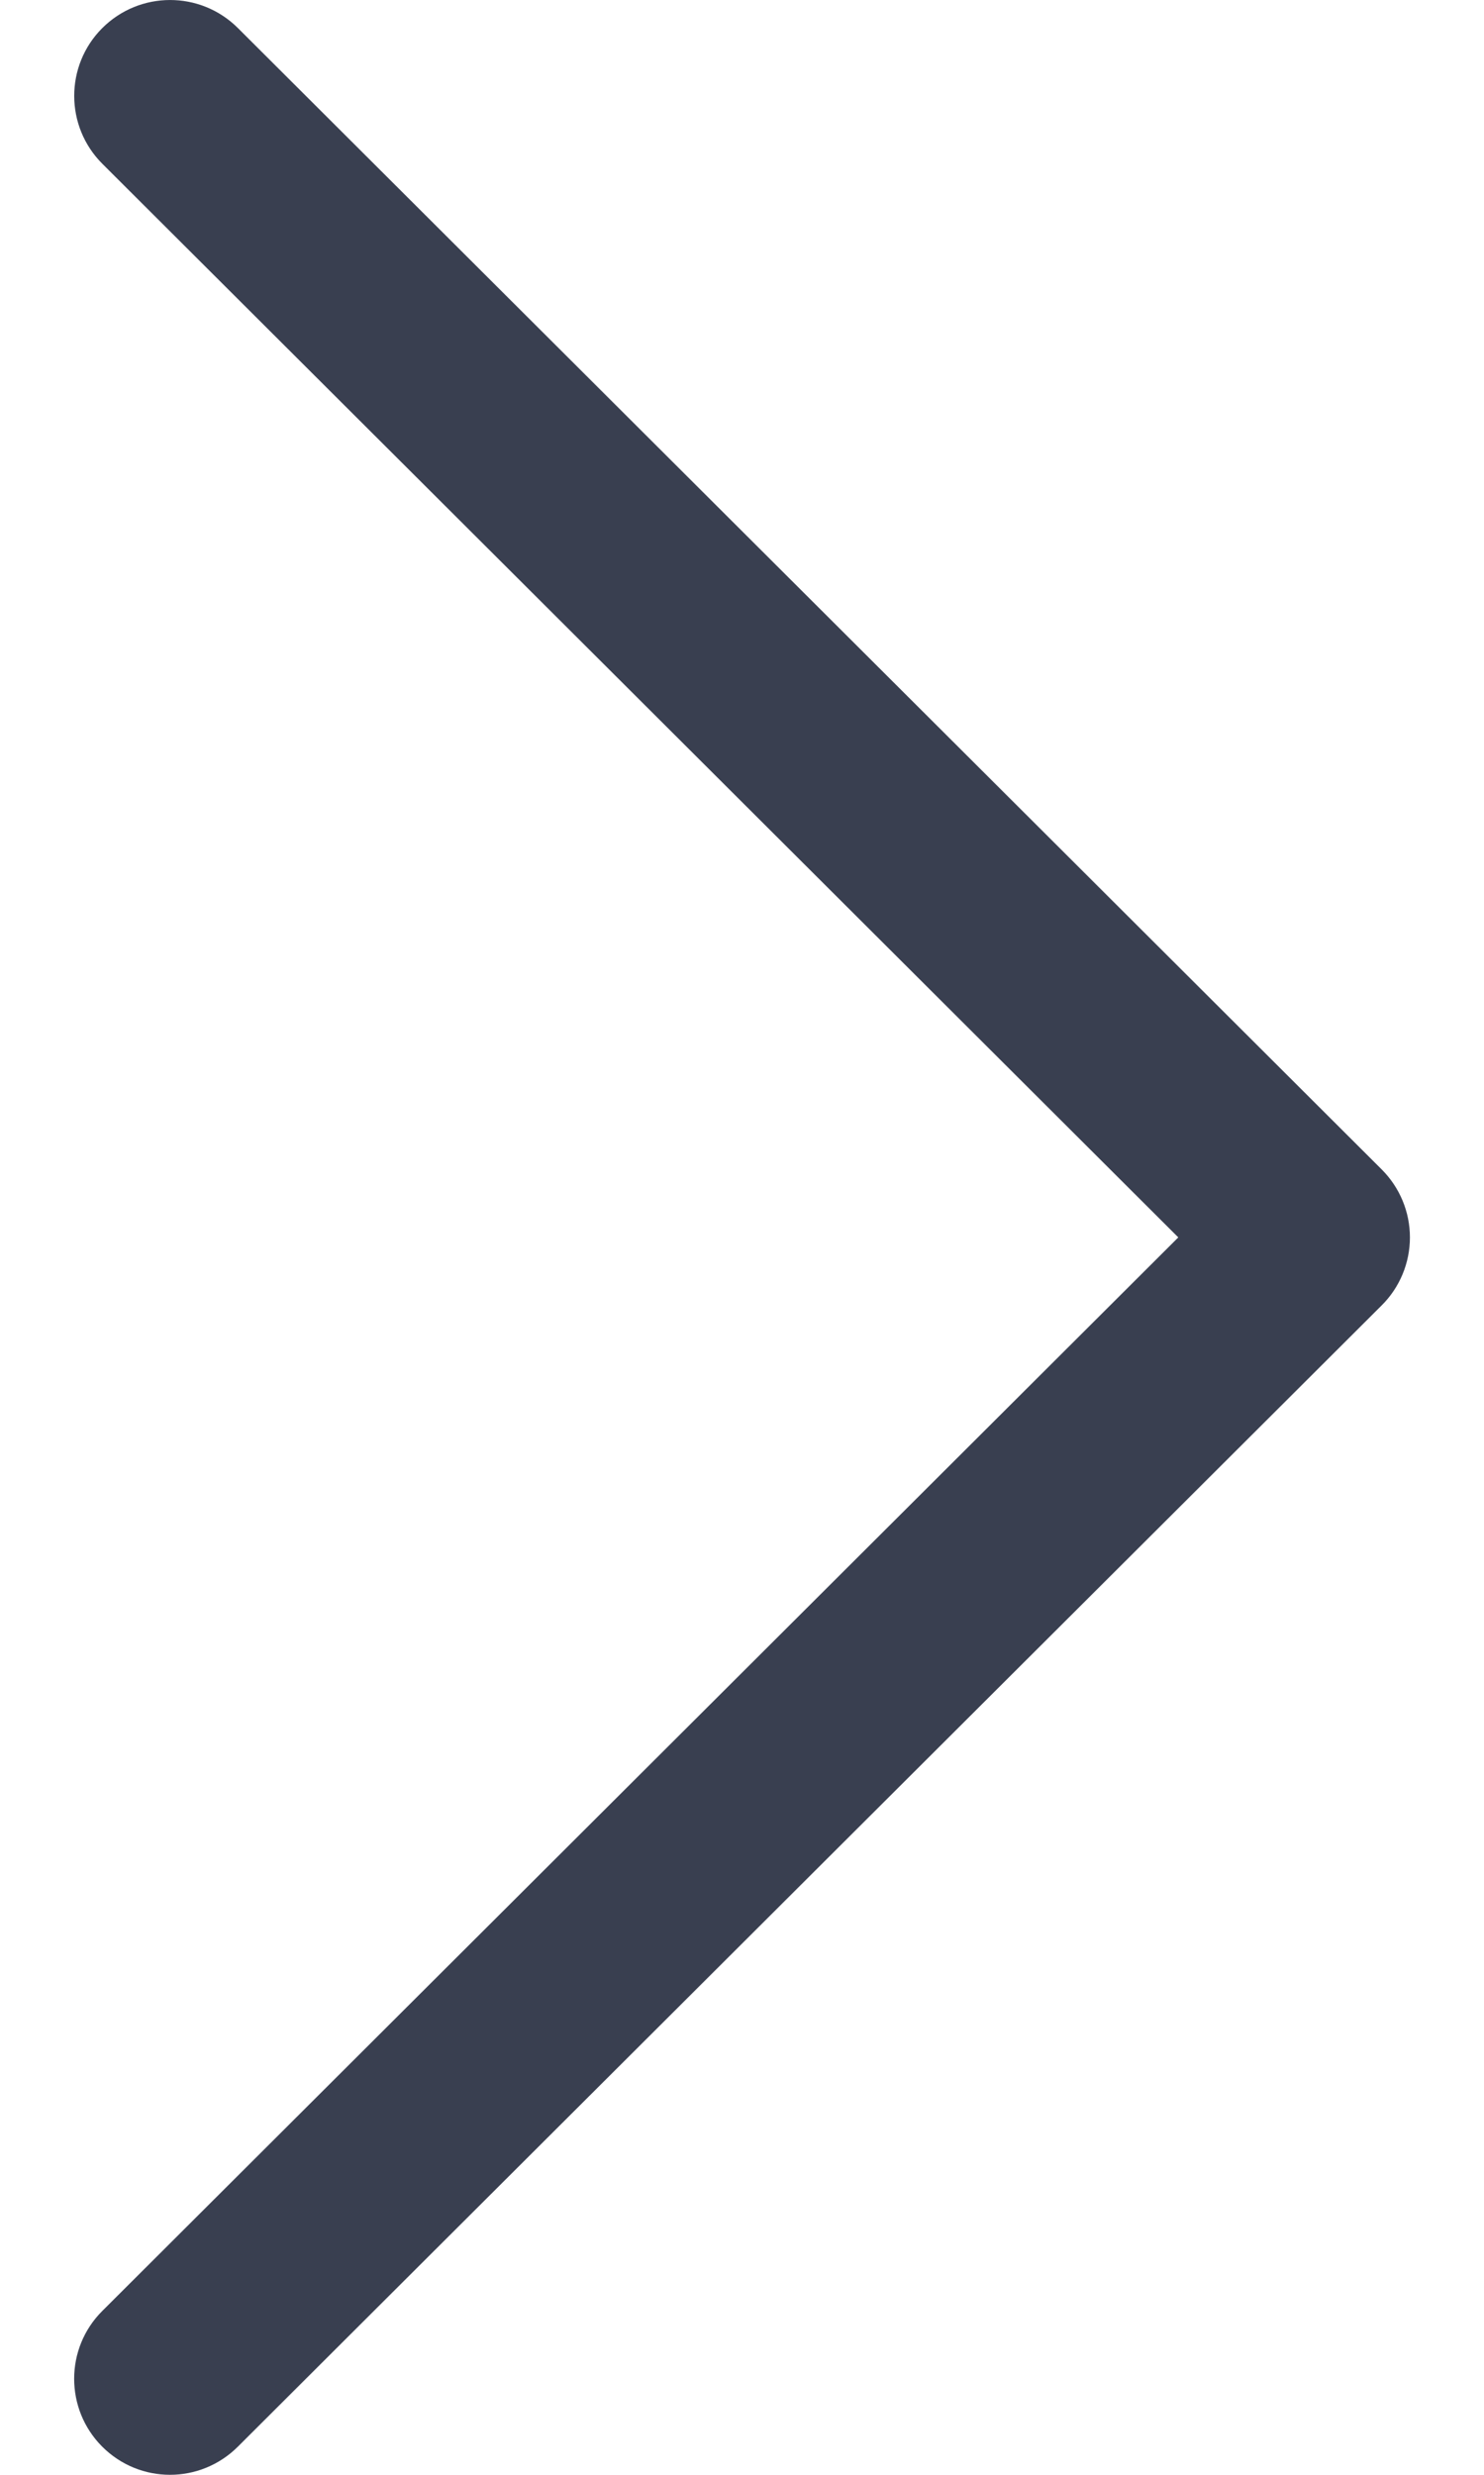 <svg width="12" height="20" viewBox="0 0 12 20" fill="none" xmlns="http://www.w3.org/2000/svg">
<path d="M11.173 9.451L1.923 0.226C1.619 -0.076 1.129 -0.075 0.826 0.228C0.524 0.531 0.525 1.022 0.828 1.324L9.528 10L0.827 18.676C0.524 18.978 0.524 19.469 0.826 19.772C0.978 19.924 1.176 20 1.375 20C1.573 20 1.771 19.924 1.922 19.774L11.173 10.549C11.319 10.404 11.401 10.206 11.401 10C11.401 9.794 11.319 9.597 11.173 9.451Z" fill="#393F50"/>
</svg>
